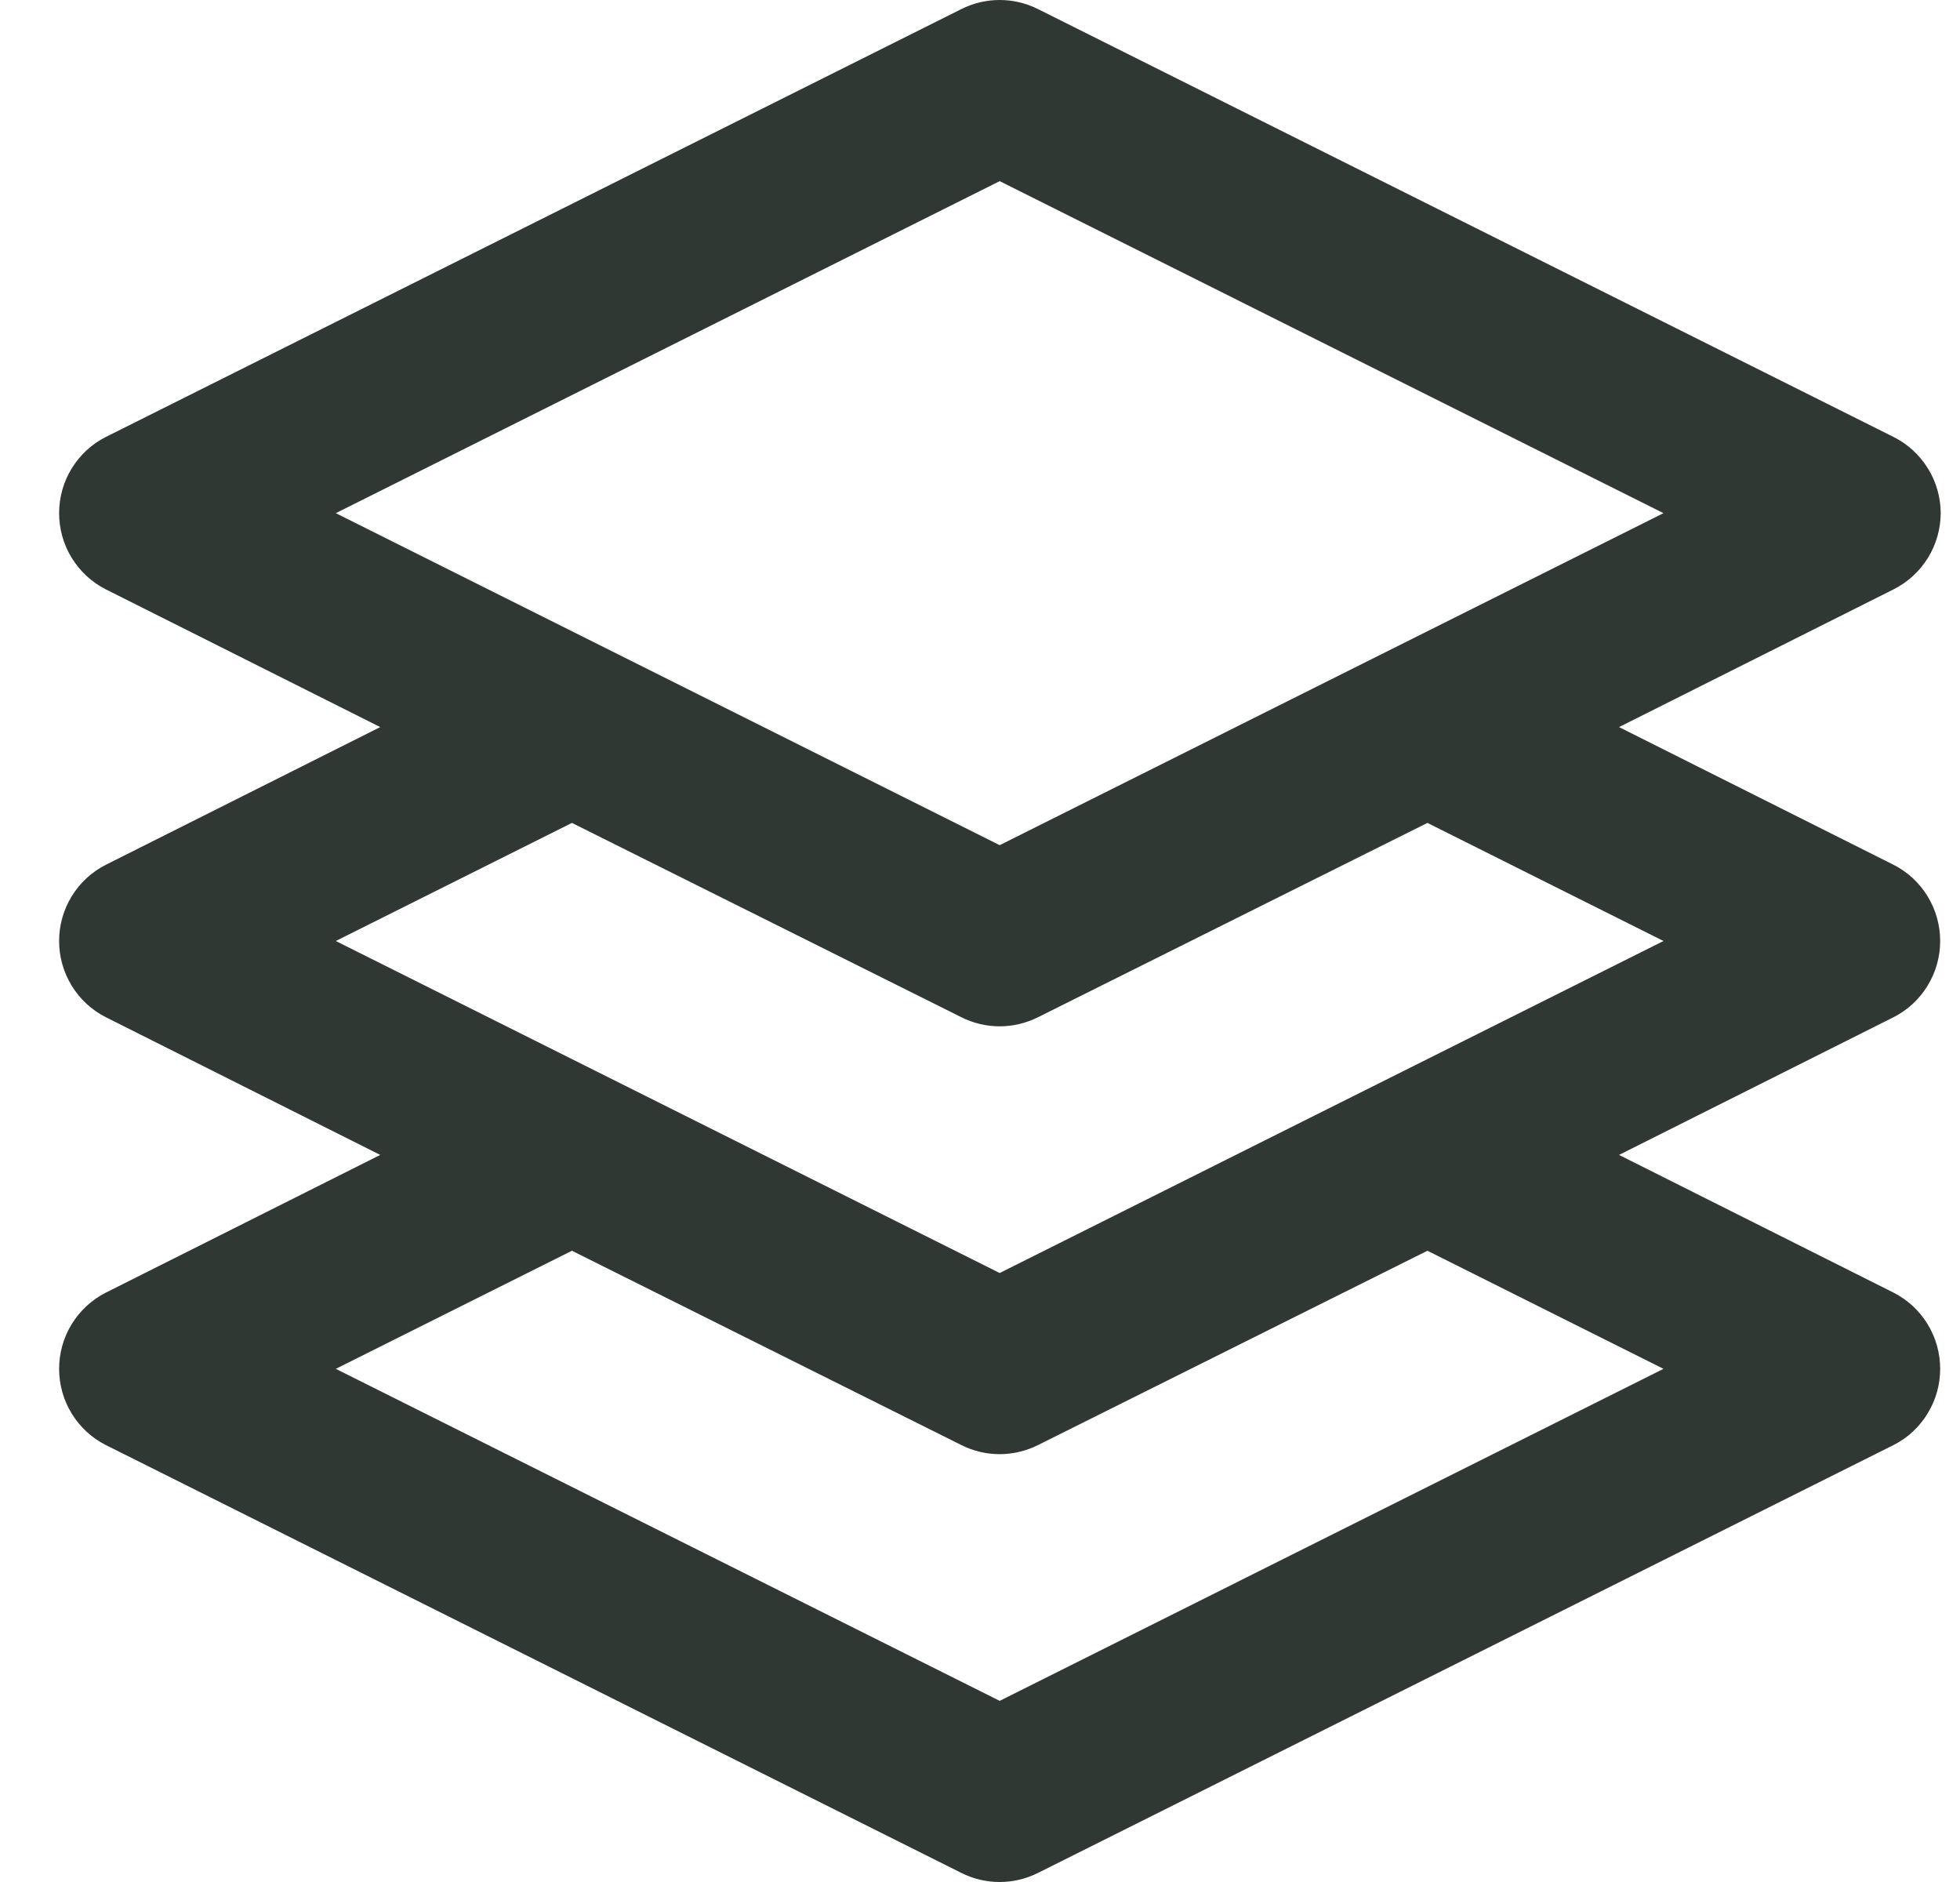 <svg width="25" height="24" viewBox="0 0 25 24" fill="none" xmlns="http://www.w3.org/2000/svg">
<path d="M24.754 6.544C24.753 6.342 24.697 6.145 24.591 5.974C24.485 5.802 24.334 5.663 24.154 5.573L13.242 0.117C13.089 0.04 12.921 0 12.751 0C12.58 0 12.412 0.04 12.26 0.117L1.348 5.573C1.169 5.664 1.019 5.803 0.914 5.975C0.809 6.146 0.754 6.343 0.754 6.544C0.754 6.745 0.809 6.942 0.914 7.113C1.019 7.284 1.169 7.424 1.348 7.515L4.85 9.272L1.348 11.029C1.169 11.12 1.019 11.259 0.914 11.431C0.809 11.602 0.754 11.799 0.754 12C0.754 12.201 0.809 12.398 0.914 12.569C1.019 12.741 1.169 12.88 1.348 12.971L4.85 14.728L1.348 16.485C1.169 16.576 1.019 16.716 0.914 16.887C0.809 17.058 0.754 17.255 0.754 17.456C0.754 17.657 0.809 17.854 0.914 18.025C1.019 18.197 1.169 18.336 1.348 18.427L12.26 23.883C12.412 23.96 12.58 24 12.751 24C12.921 24 13.089 23.96 13.242 23.883L24.154 18.427C24.333 18.336 24.483 18.197 24.587 18.025C24.692 17.854 24.747 17.657 24.747 17.456C24.747 17.255 24.692 17.058 24.587 16.887C24.483 16.716 24.333 16.576 24.154 16.485L20.651 14.728L24.154 12.971C24.333 12.88 24.483 12.741 24.587 12.569C24.692 12.398 24.747 12.201 24.747 12C24.747 11.799 24.692 11.602 24.587 11.431C24.483 11.259 24.333 11.12 24.154 11.029L20.651 9.272L24.154 7.515C24.334 7.424 24.485 7.286 24.591 7.114C24.697 6.943 24.753 6.745 24.754 6.544ZM21.218 17.456L12.751 21.69L4.283 17.456L7.295 15.95L12.26 18.427C12.412 18.504 12.58 18.544 12.751 18.544C12.921 18.544 13.089 18.504 13.242 18.427L18.207 15.95L21.218 17.456ZM21.218 12L12.751 16.234L4.283 12L7.295 10.494L12.26 12.971C12.412 13.048 12.58 13.088 12.751 13.088C12.921 13.088 13.089 13.048 13.242 12.971L18.207 10.494L21.218 12ZM12.751 10.778L4.283 6.544L12.751 2.31L21.218 6.544L12.751 10.778Z" fill="#303833"/>
</svg>
